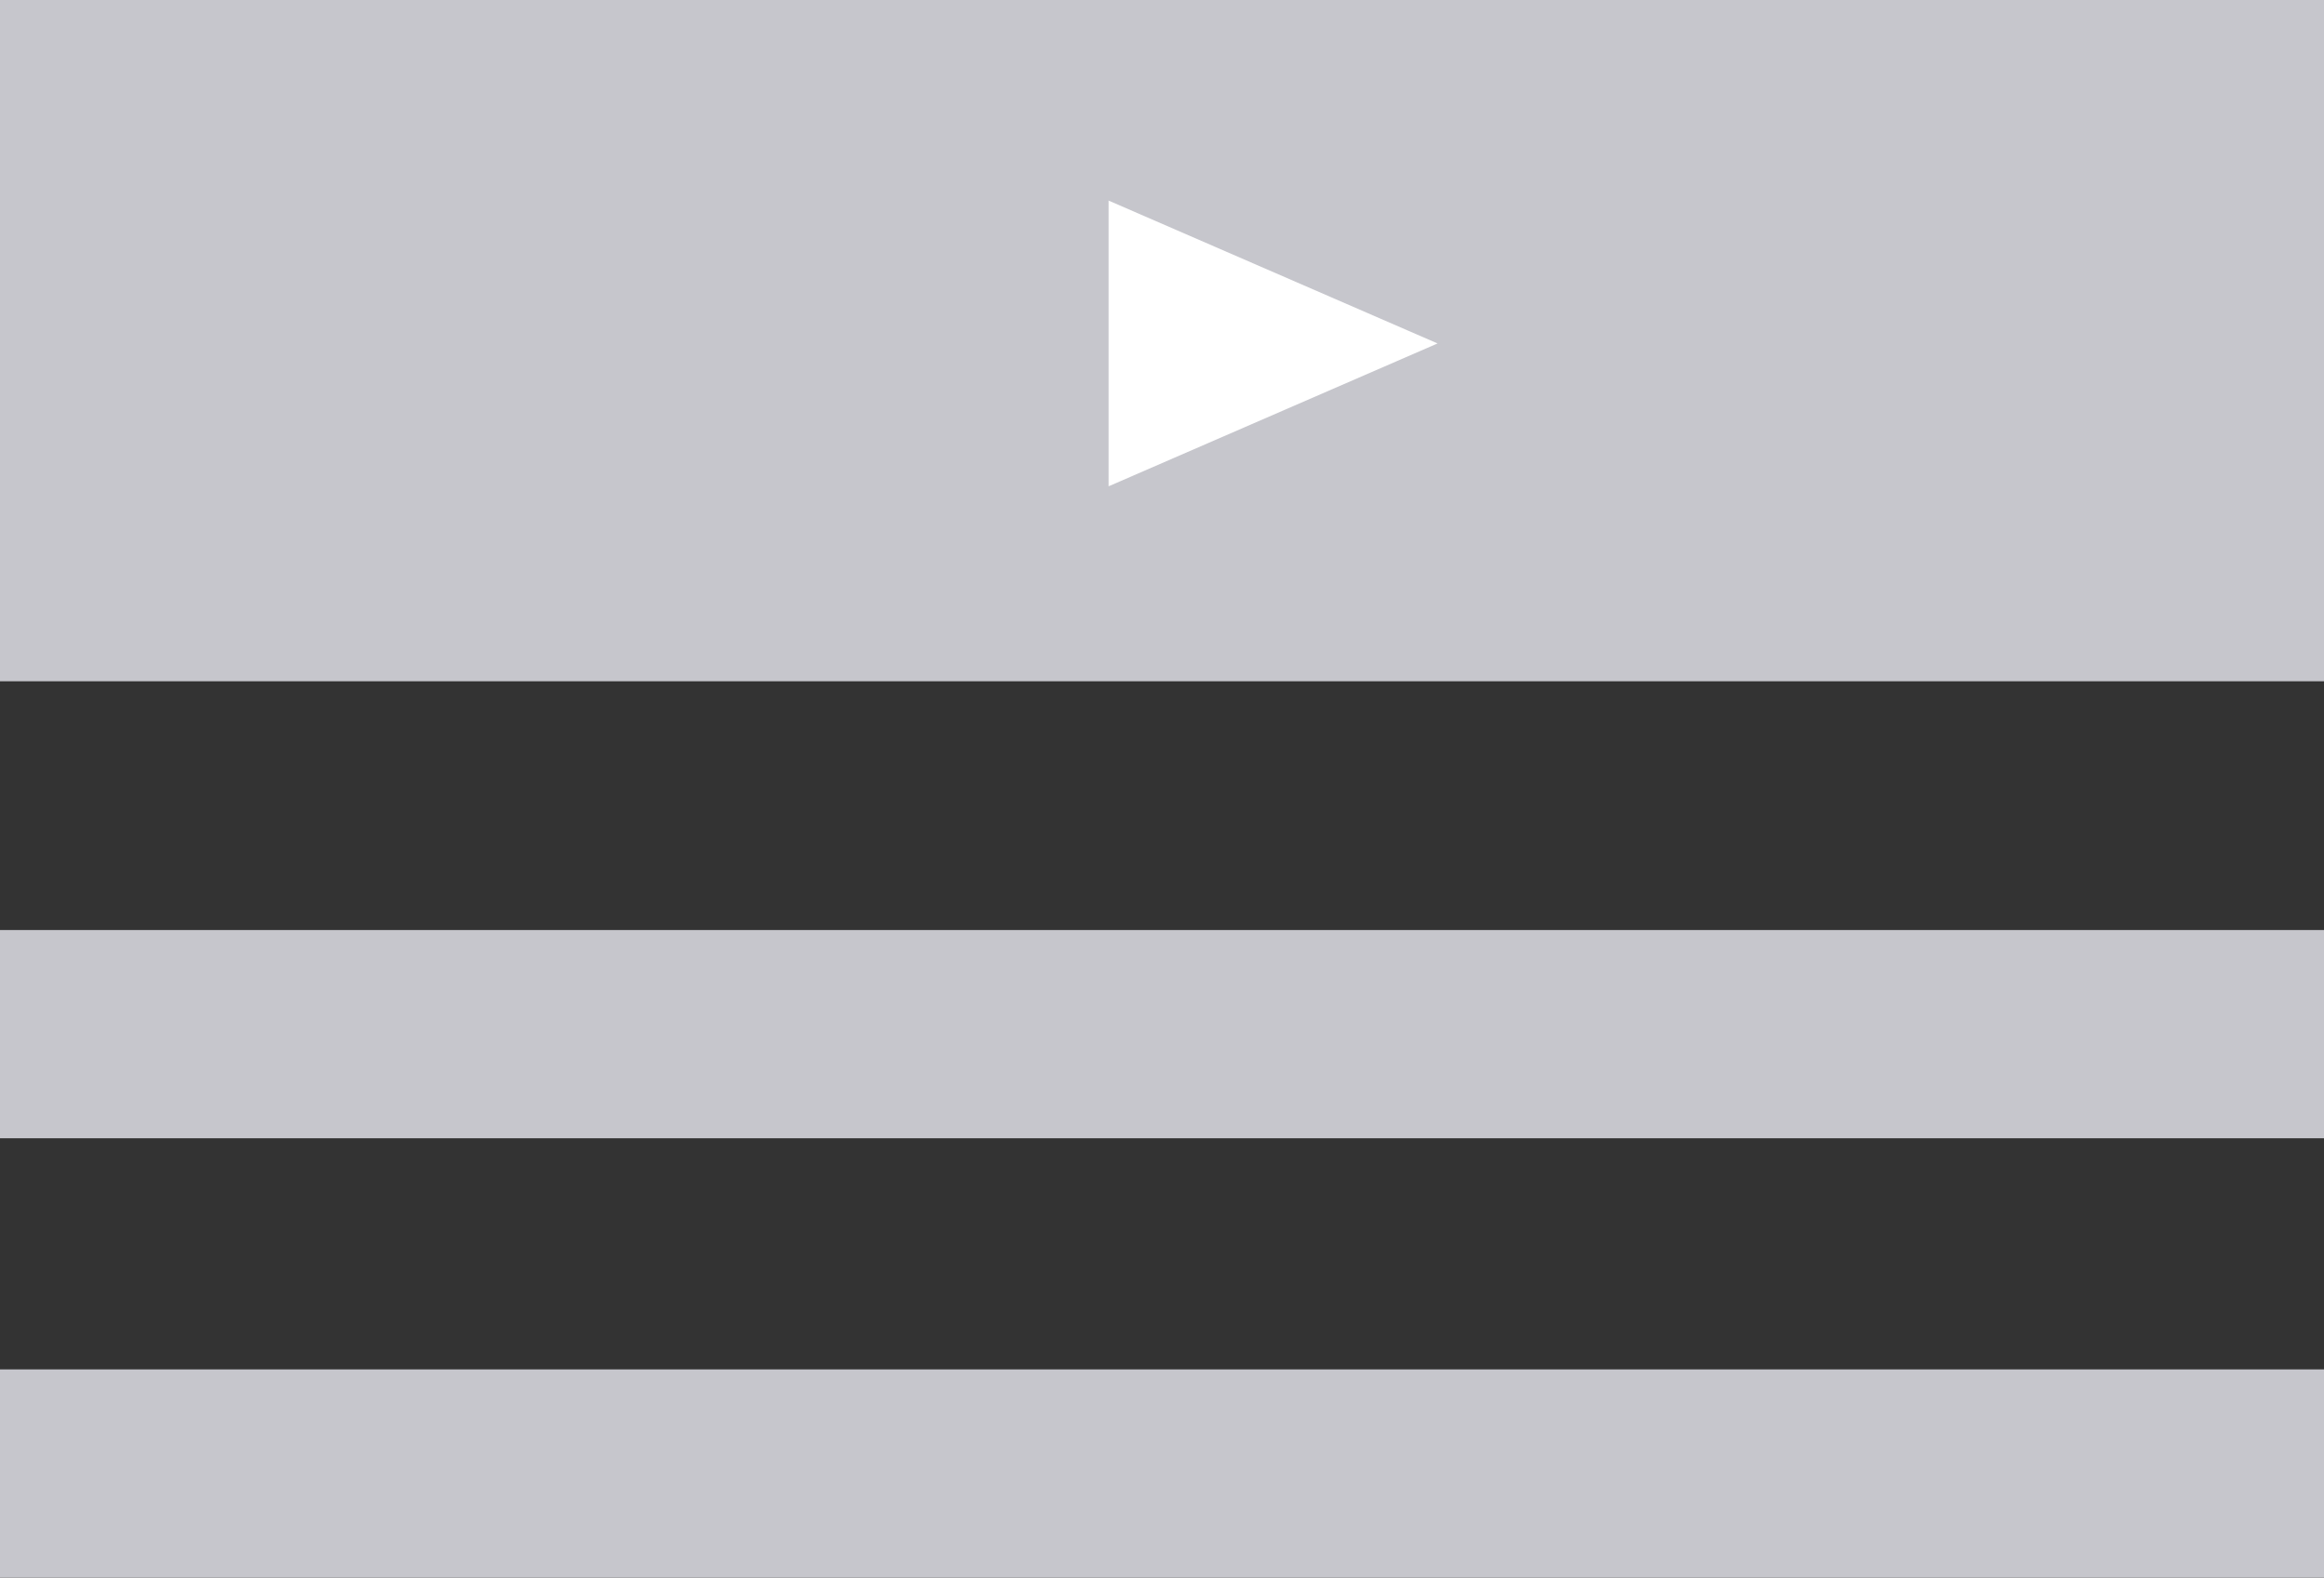 <svg xmlns="http://www.w3.org/2000/svg" viewBox="0 0 57.94 39.32"><rect x="0" y="0" width="57.94" height="39.32" fill="#333333" stroke="none"/><defs><style>.cls-1{fill:#c6c6cc;}.cls-2{fill:#fff;}</style></defs><g id="Layer_2" data-name="Layer 2"><g id="Layer_1-2" data-name="Layer 1"><rect class="cls-1" width="57.94" height="16.98"/><polygon class="cls-2" points="35.84 8.56 27.64 5 27.64 12.12 35.84 8.56"/><rect class="cls-1" y="23.18" width="57.94" height="5.19"/><rect class="cls-1" y="34.13" width="57.94" height="5.19"/></g></g></svg>